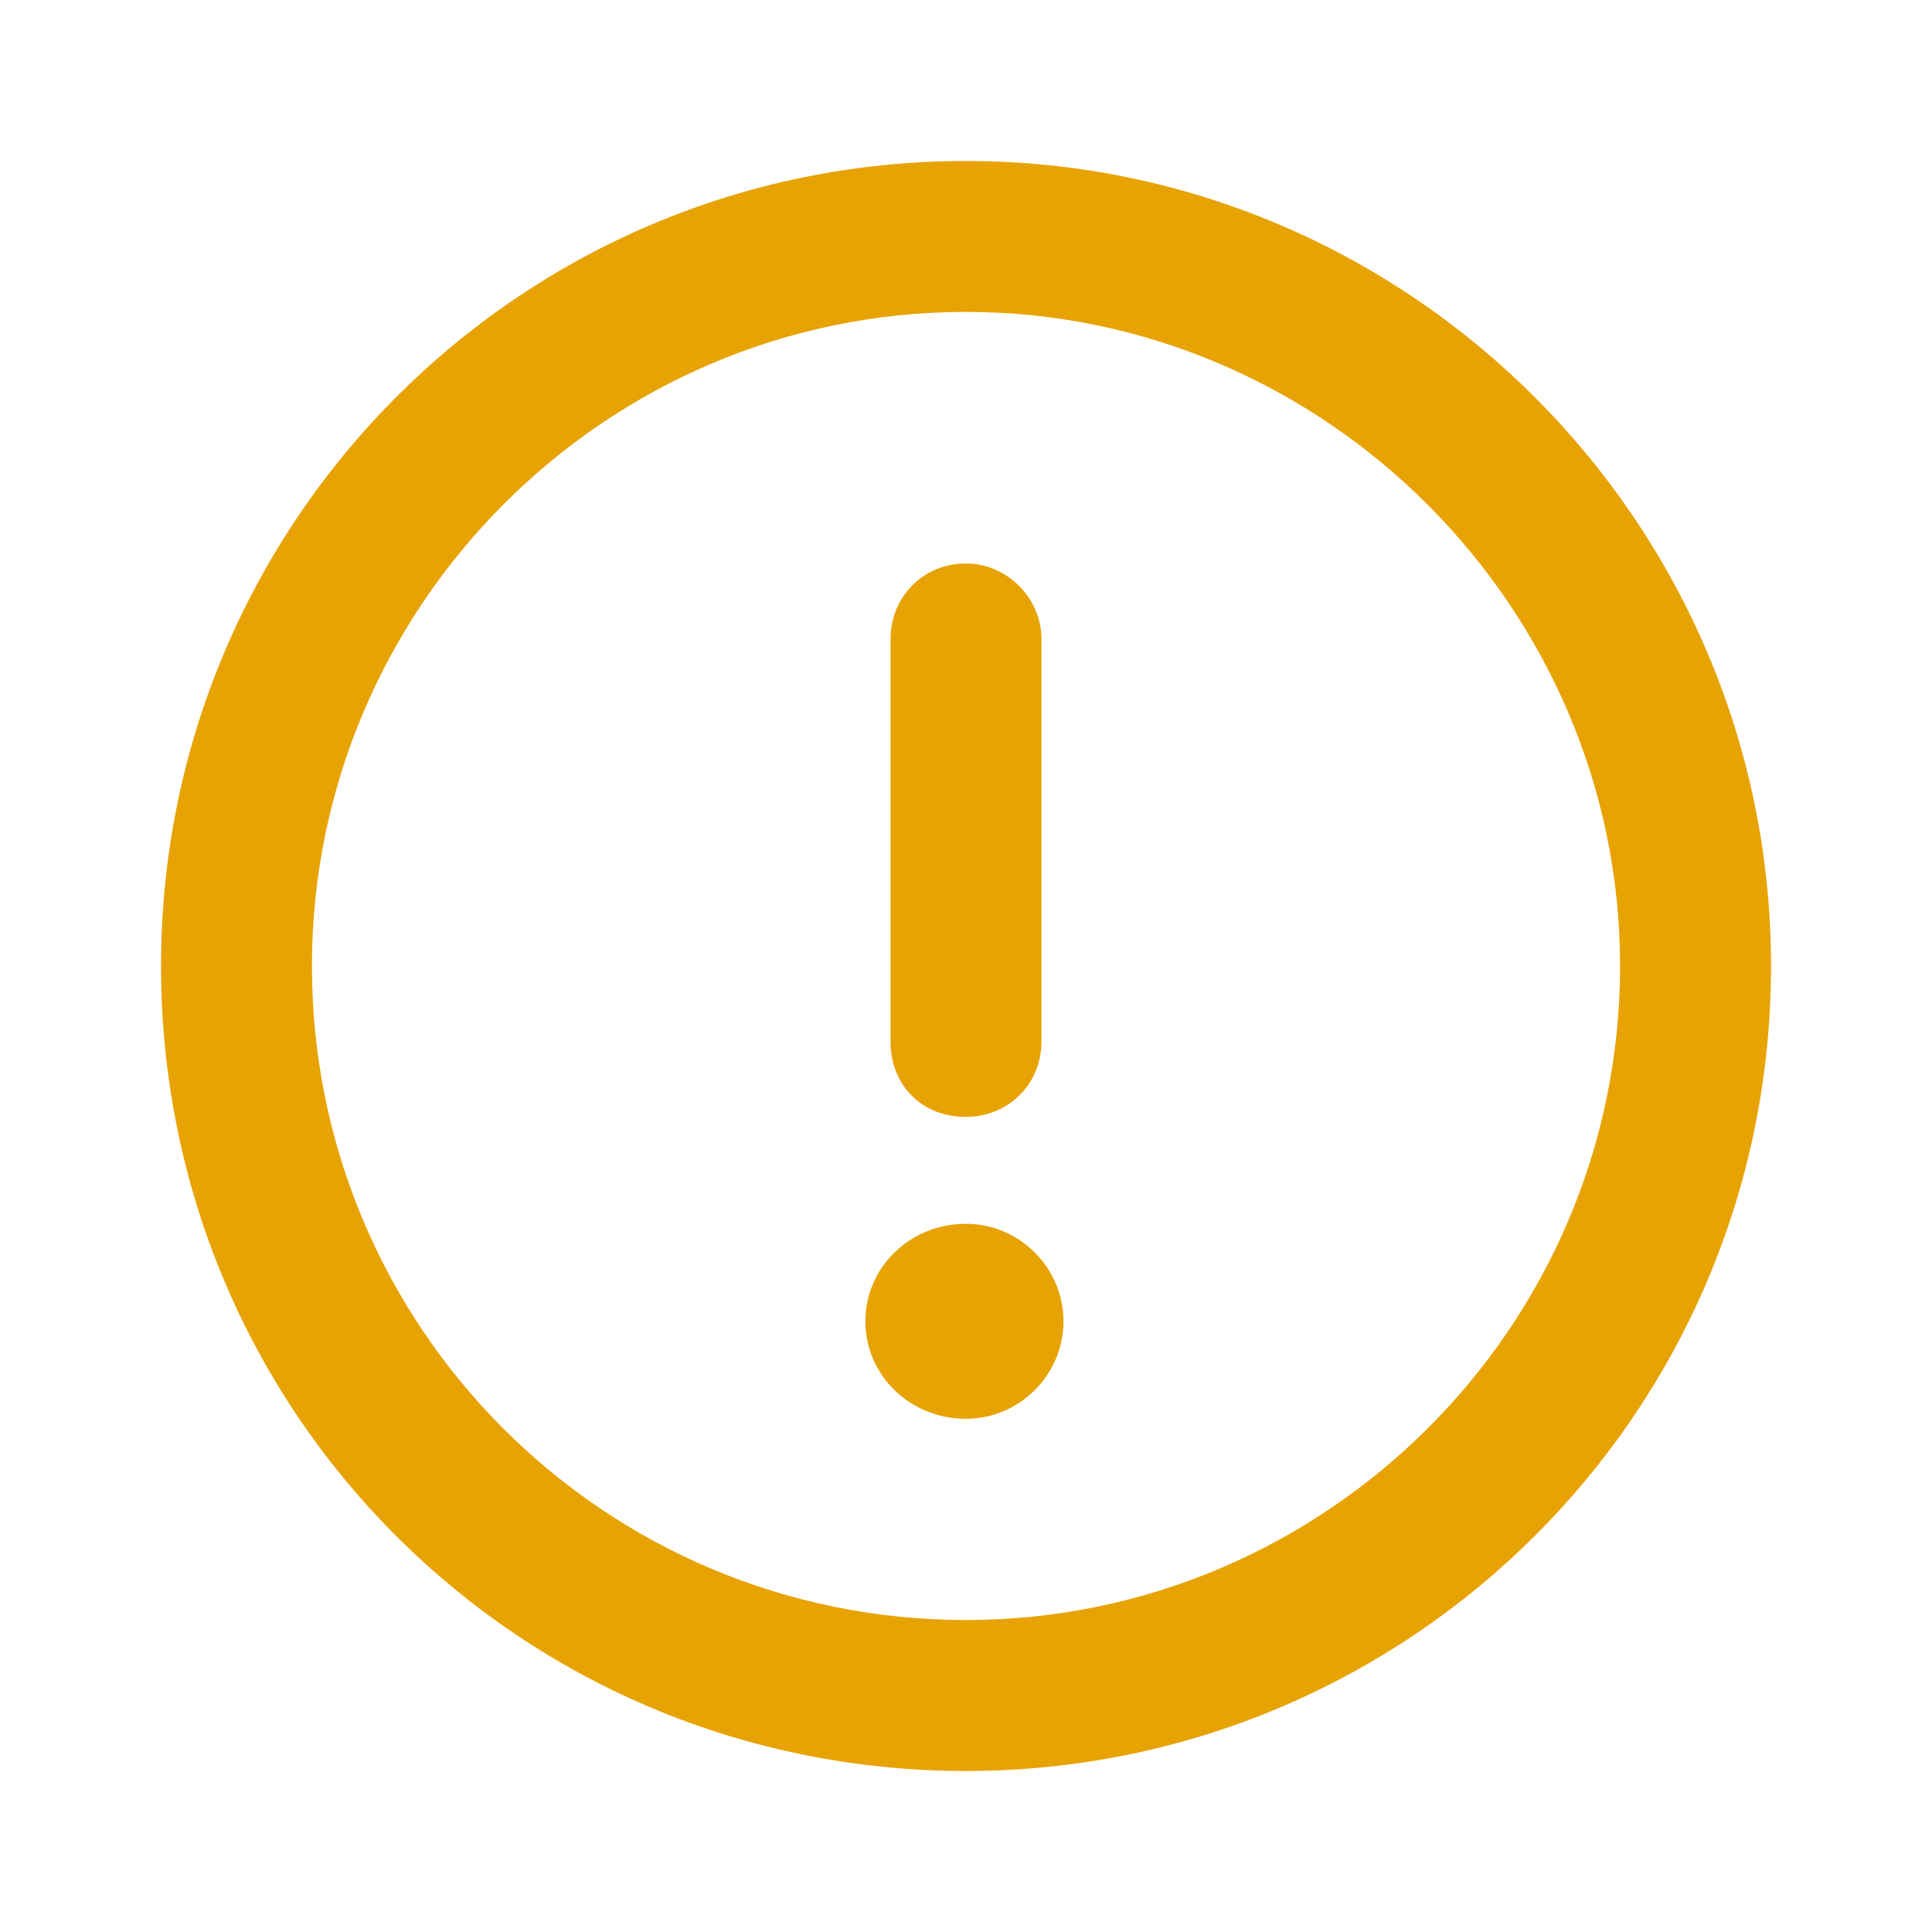 <svg width="50" height="50" viewBox="0 0 50 50" fill="none" xmlns="http://www.w3.org/2000/svg">
<path d="M25 4.166C13.444 4.166 4.167 13.525 4.167 24.999C4.167 36.555 13.444 45.833 25 45.833C36.475 45.833 45.834 36.555 45.834 24.999C45.834 13.525 36.475 4.166 25 4.166ZM25 41.926C15.642 41.926 8.073 34.358 8.073 24.999C8.073 15.722 15.642 8.072 25 8.072C34.278 8.072 41.927 15.722 41.927 24.999C41.927 34.358 34.278 41.926 25 41.926ZM25 28.906C26.058 28.906 26.953 28.092 26.953 26.953V16.536C26.953 15.478 26.058 14.583 25 14.583C23.861 14.583 23.047 15.478 23.047 16.536V26.953C23.047 28.092 23.861 28.906 25 28.906ZM25 31.672C23.535 31.672 22.396 32.812 22.396 34.195C22.396 35.579 23.535 36.718 25 36.718C26.384 36.718 27.523 35.579 27.523 34.195C27.523 32.812 26.384 31.672 25 31.672Z" fill="#E7A304"/>
</svg>